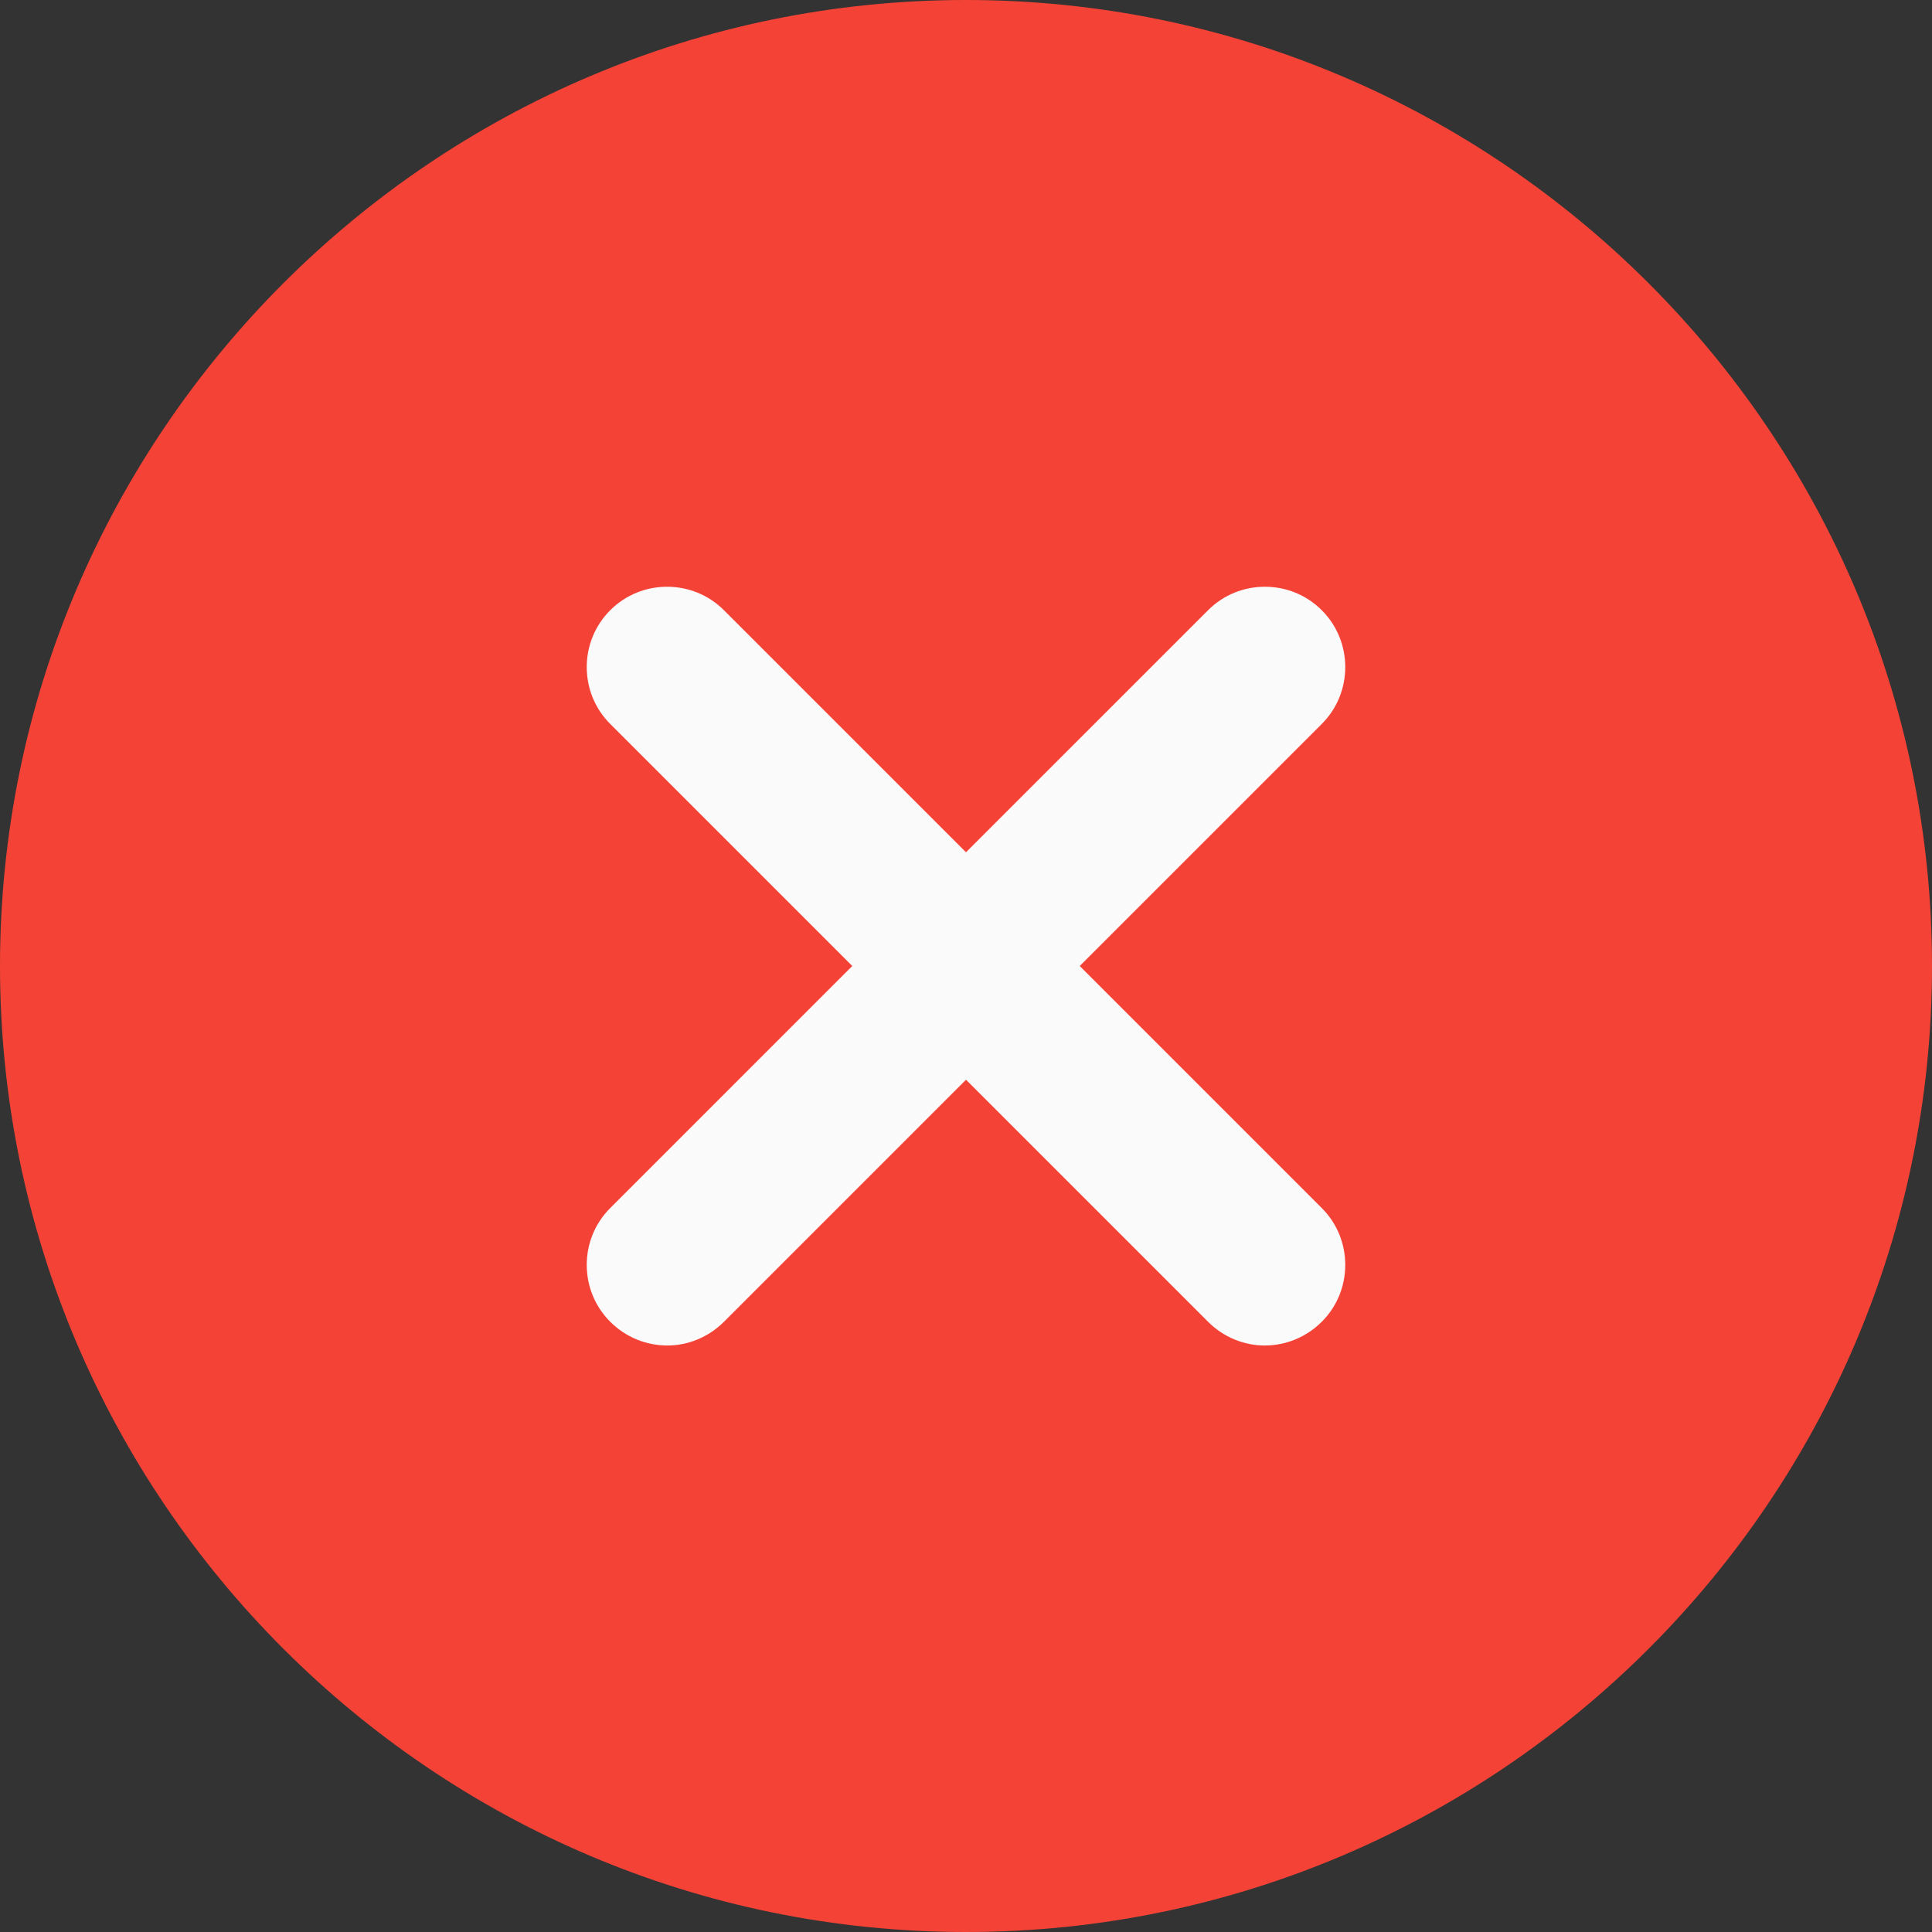 <?xml version="1.0" encoding="UTF-8"?>
<svg xmlns="http://www.w3.org/2000/svg" xmlns:xlink="http://www.w3.org/1999/xlink" width="14pt" height="14pt" viewBox="0 0 14 14" version="1.1">
<rect x="0" y="0" width="14" height="14" fill="#333333" stroke="none"/>
<g id="surface1">
<path style=" stroke:none;fill-rule:nonzero;fill:rgb(95.686%,26.275%,21.176%);fill-opacity:1;" d="M 7 0 C 3.141 0 0 3.141 0 7 C 0 10.859 3.141 14 7 14 C 10.859 14 14 10.859 14 7 C 14 3.141 10.859 0 7 0 Z M 7 0 "/>
<path style=" stroke:none;fill-rule:nonzero;fill:rgb(98.039%,98.039%,98.039%);fill-opacity:1;" d="M 9.578 8.754 C 9.805 8.98 9.805 9.352 9.578 9.578 C 9.465 9.691 9.316 9.75 9.164 9.75 C 9.016 9.75 8.867 9.691 8.754 9.578 L 7 7.824 L 5.246 9.578 C 5.133 9.691 4.984 9.75 4.836 9.75 C 4.684 9.75 4.535 9.691 4.422 9.578 C 4.195 9.352 4.195 8.98 4.422 8.754 L 6.176 7 L 4.422 5.246 C 4.195 5.02 4.195 4.648 4.422 4.422 C 4.648 4.195 5.02 4.195 5.246 4.422 L 7 6.176 L 8.754 4.422 C 8.98 4.195 9.352 4.195 9.578 4.422 C 9.805 4.648 9.805 5.02 9.578 5.246 L 7.824 7 Z M 9.578 8.754 "/>
</g>
</svg>
